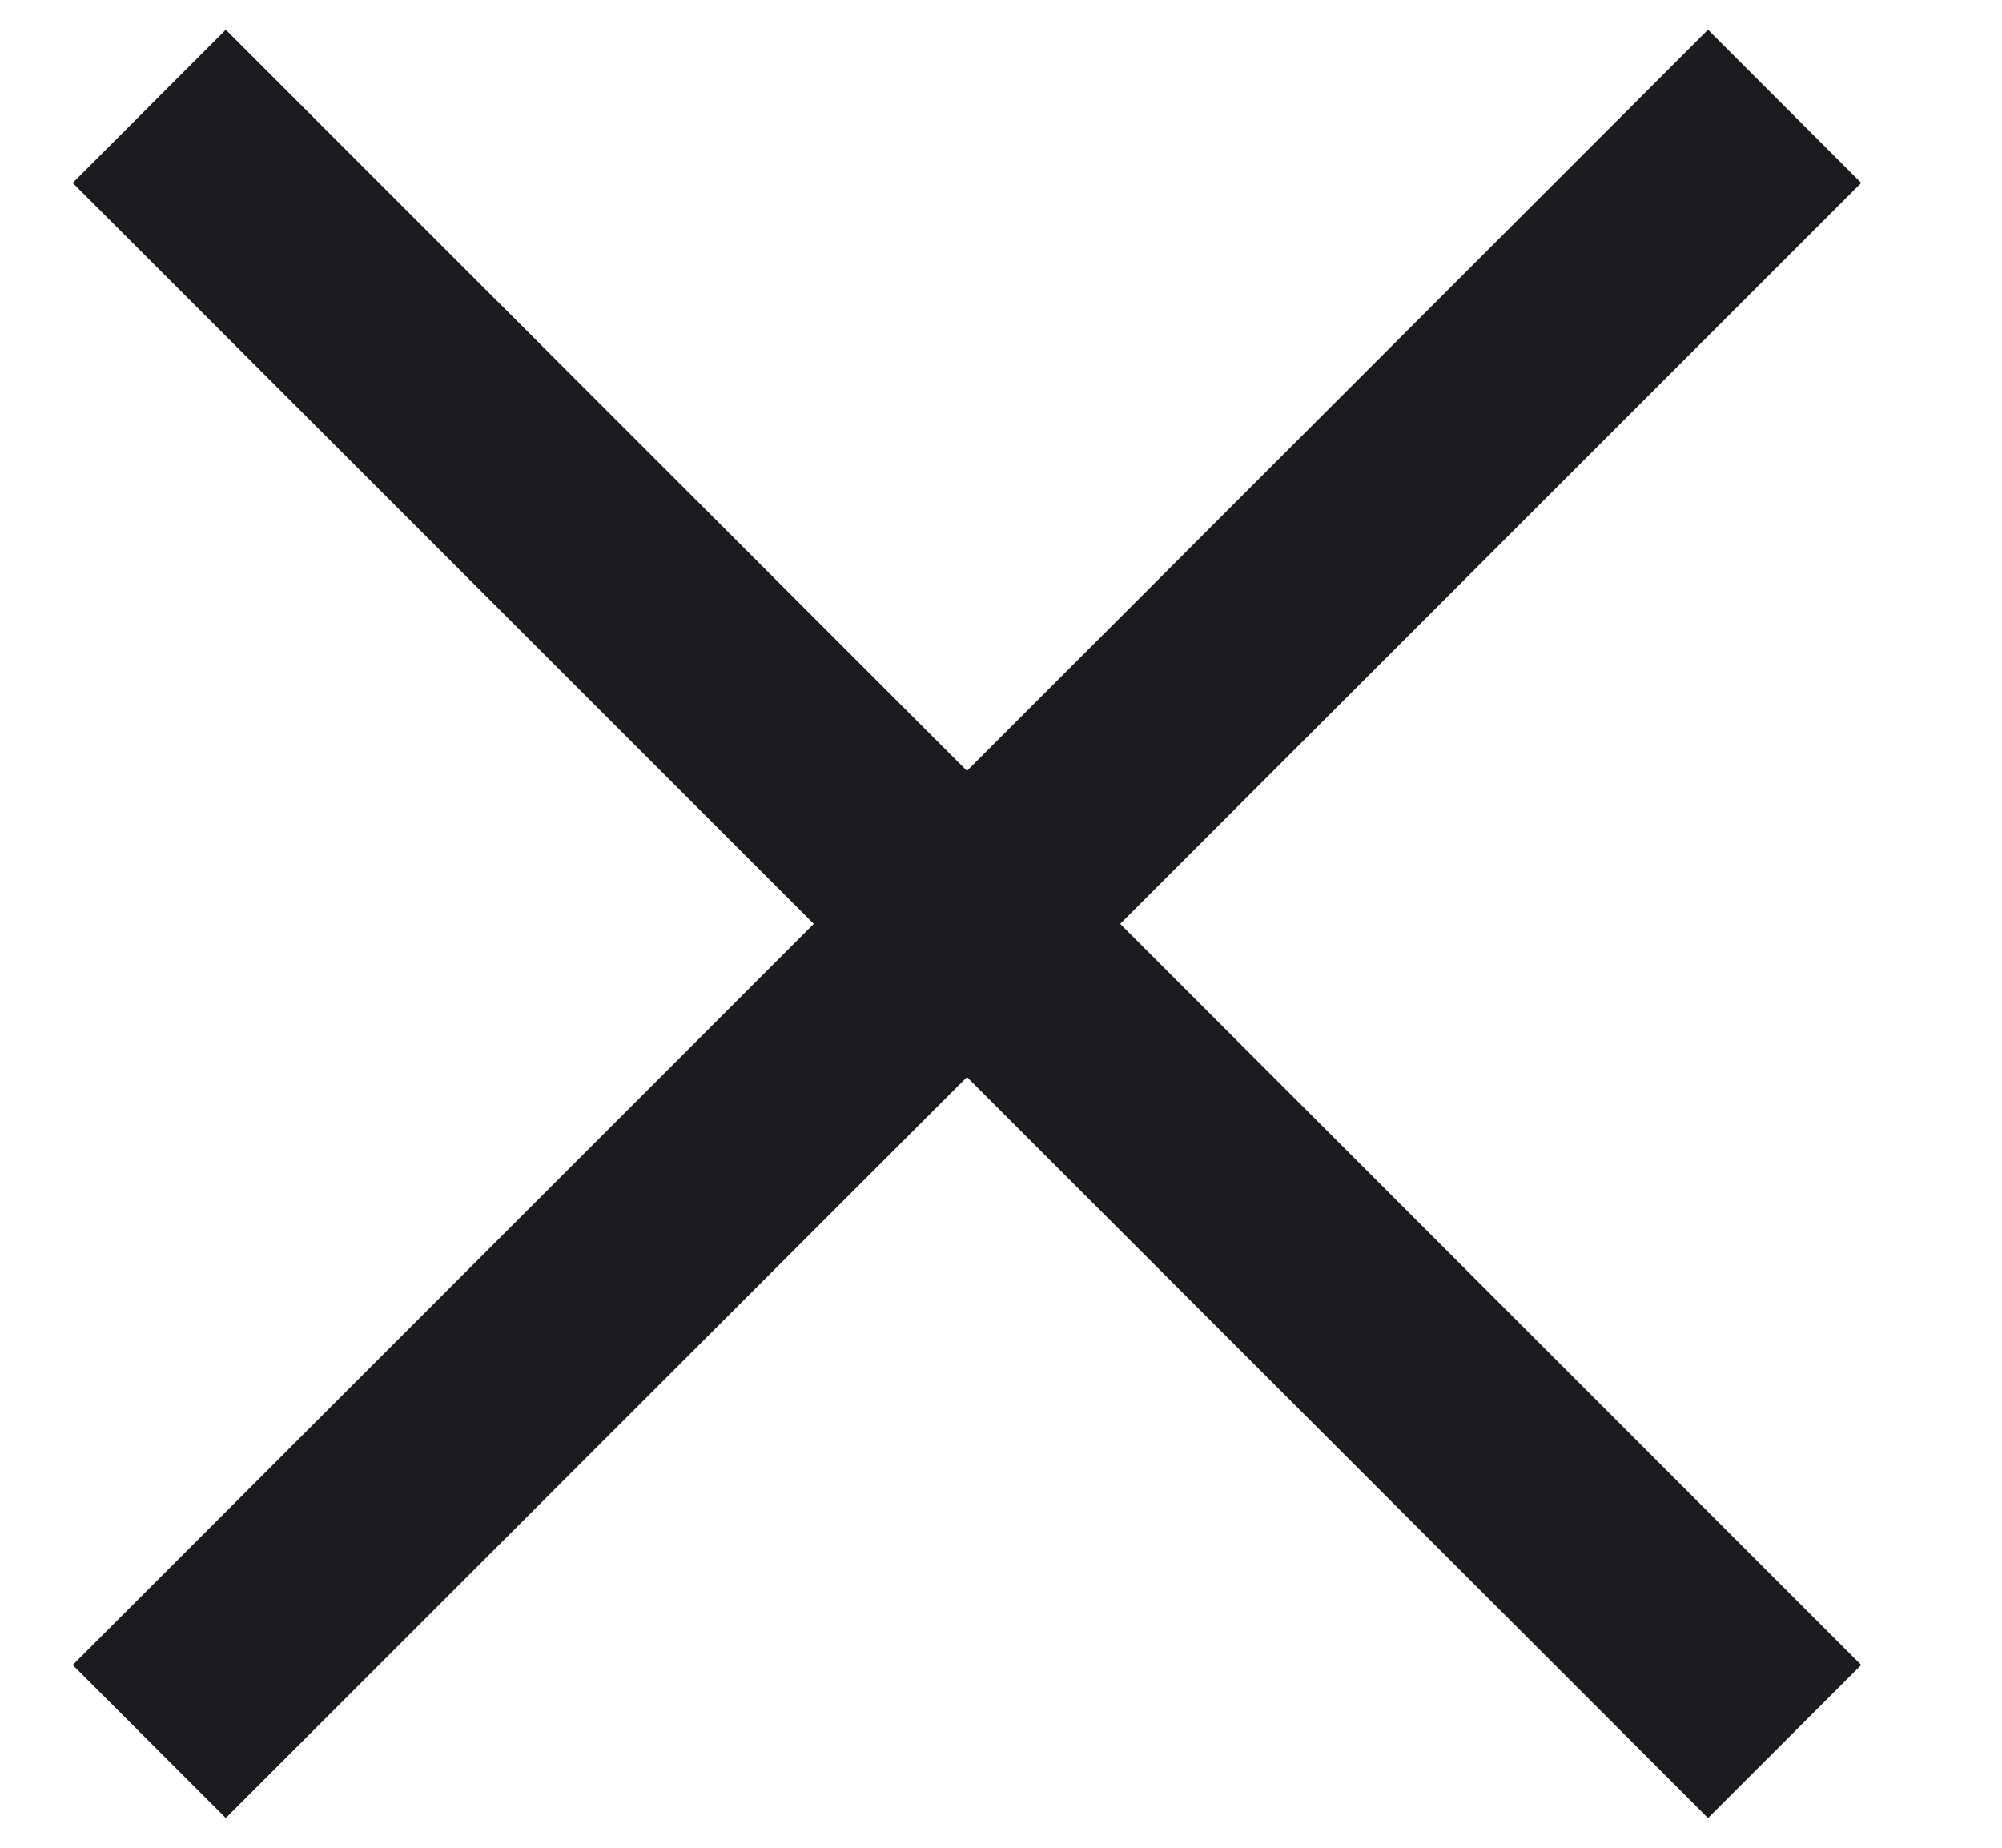 <svg width="13" height="12" viewBox="0 0 13 12" fill="none" xmlns="http://www.w3.org/2000/svg">
<path d="M1.466 11.807L0.472 10.813L5.284 6L0.472 1.188L1.466 0.193L6.279 5.006L11.091 0.193L12.086 1.188L7.274 6L12.086 10.813L11.091 11.807L6.279 6.995L1.466 11.807Z" fill="#1C1B1F"/>
</svg>
